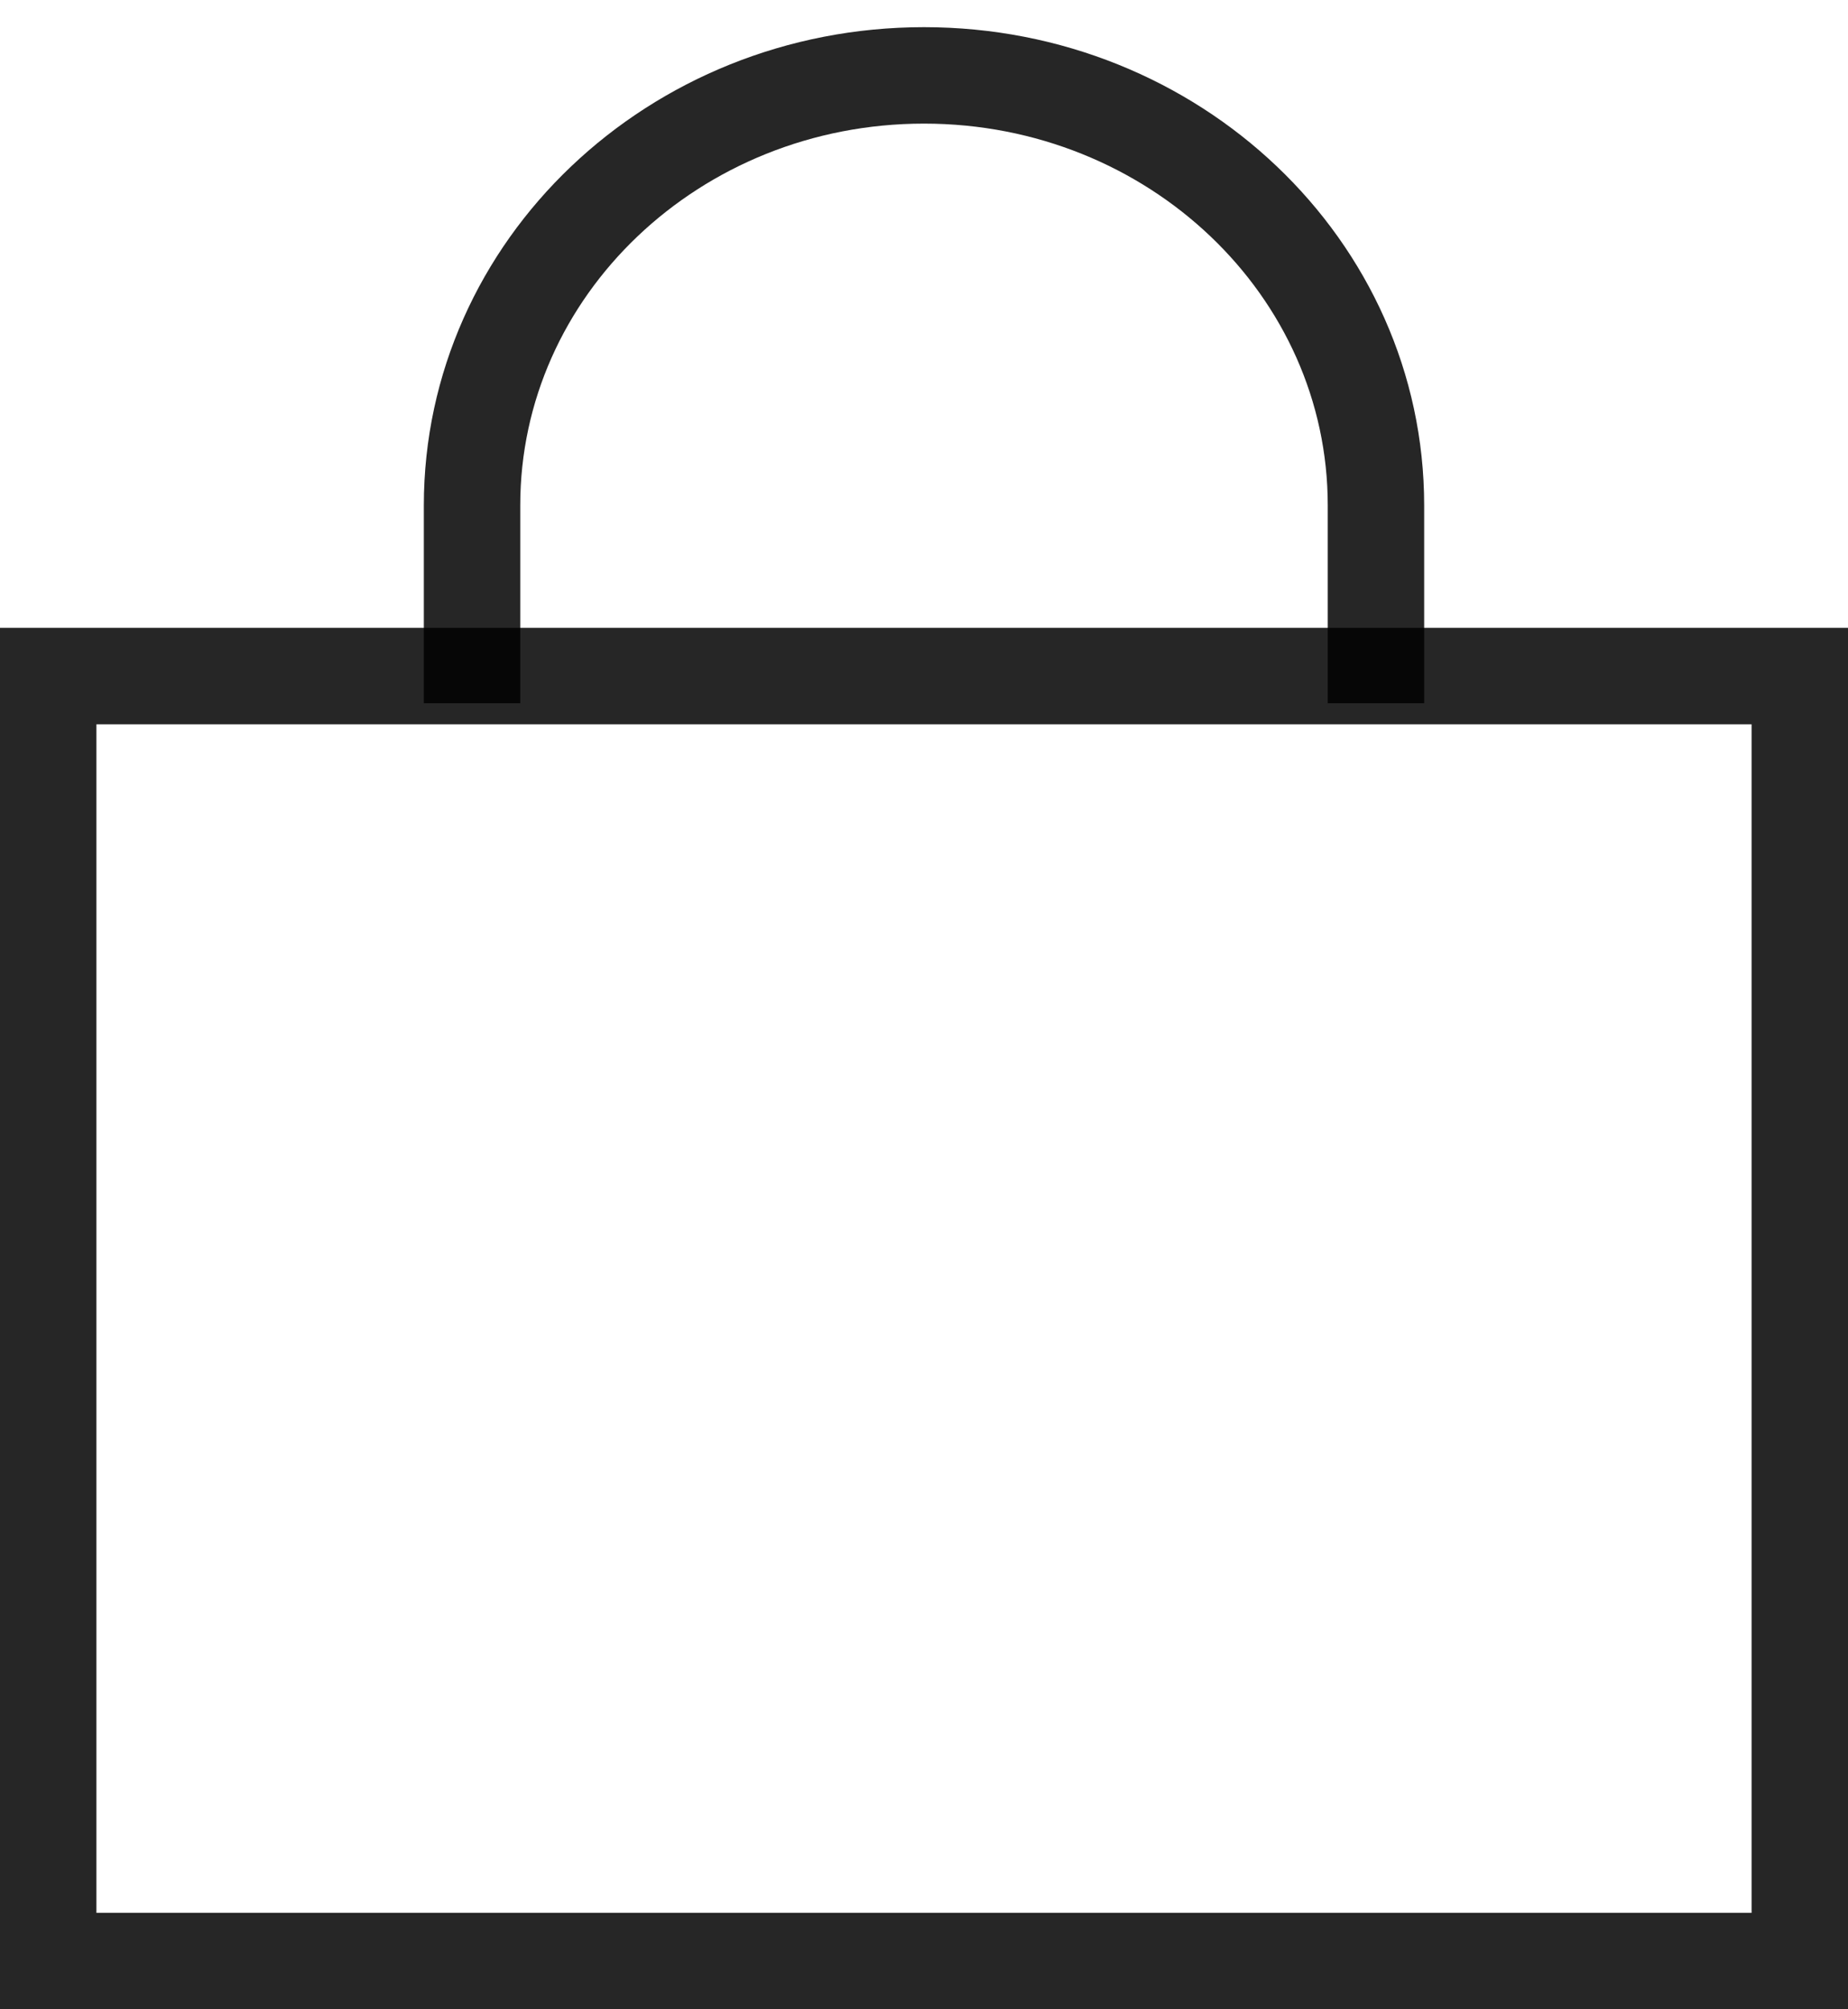 <?xml version="1.0" encoding="UTF-8"?>
<svg width="23px" height="25px" viewBox="0 0 23 25" version="1.1" xmlns="http://www.w3.org/2000/svg" xmlns:xlink="http://www.w3.org/1999/xlink">
    <!-- Generator: Sketch 54.1 (76490) - https://sketchapp.com -->
    <title>icon/empty bag white</title>
    <desc>Created with Sketch.</desc>
    <g id="Symbols" stroke="none" stroke-width="1" fill="none" fill-rule="evenodd" stroke-opacity="0.85">
        <g id="nav/1440/black" transform="translate(-1096, -40)" stroke="#000000" stroke-width="1.2">
            <g id="Group" transform="translate(1063, 40)">
                <g id="icon/empty-bag-white" transform="translate(33, 0)">
                    <rect id="Rectangle" x="0.6" y="8.412" width="21.8" height="15.988"></rect>
                    <path d="M17.125,8.75 L17.125,6.288 L17.125,6.288 C17.125,3.333 14.607,0.938 11.5,0.938 C8.393,0.938 5.875,3.333 5.875,6.288 L5.875,8.75" id="Path"></path>
                </g>
            </g>
        </g>
    </g>
</svg>